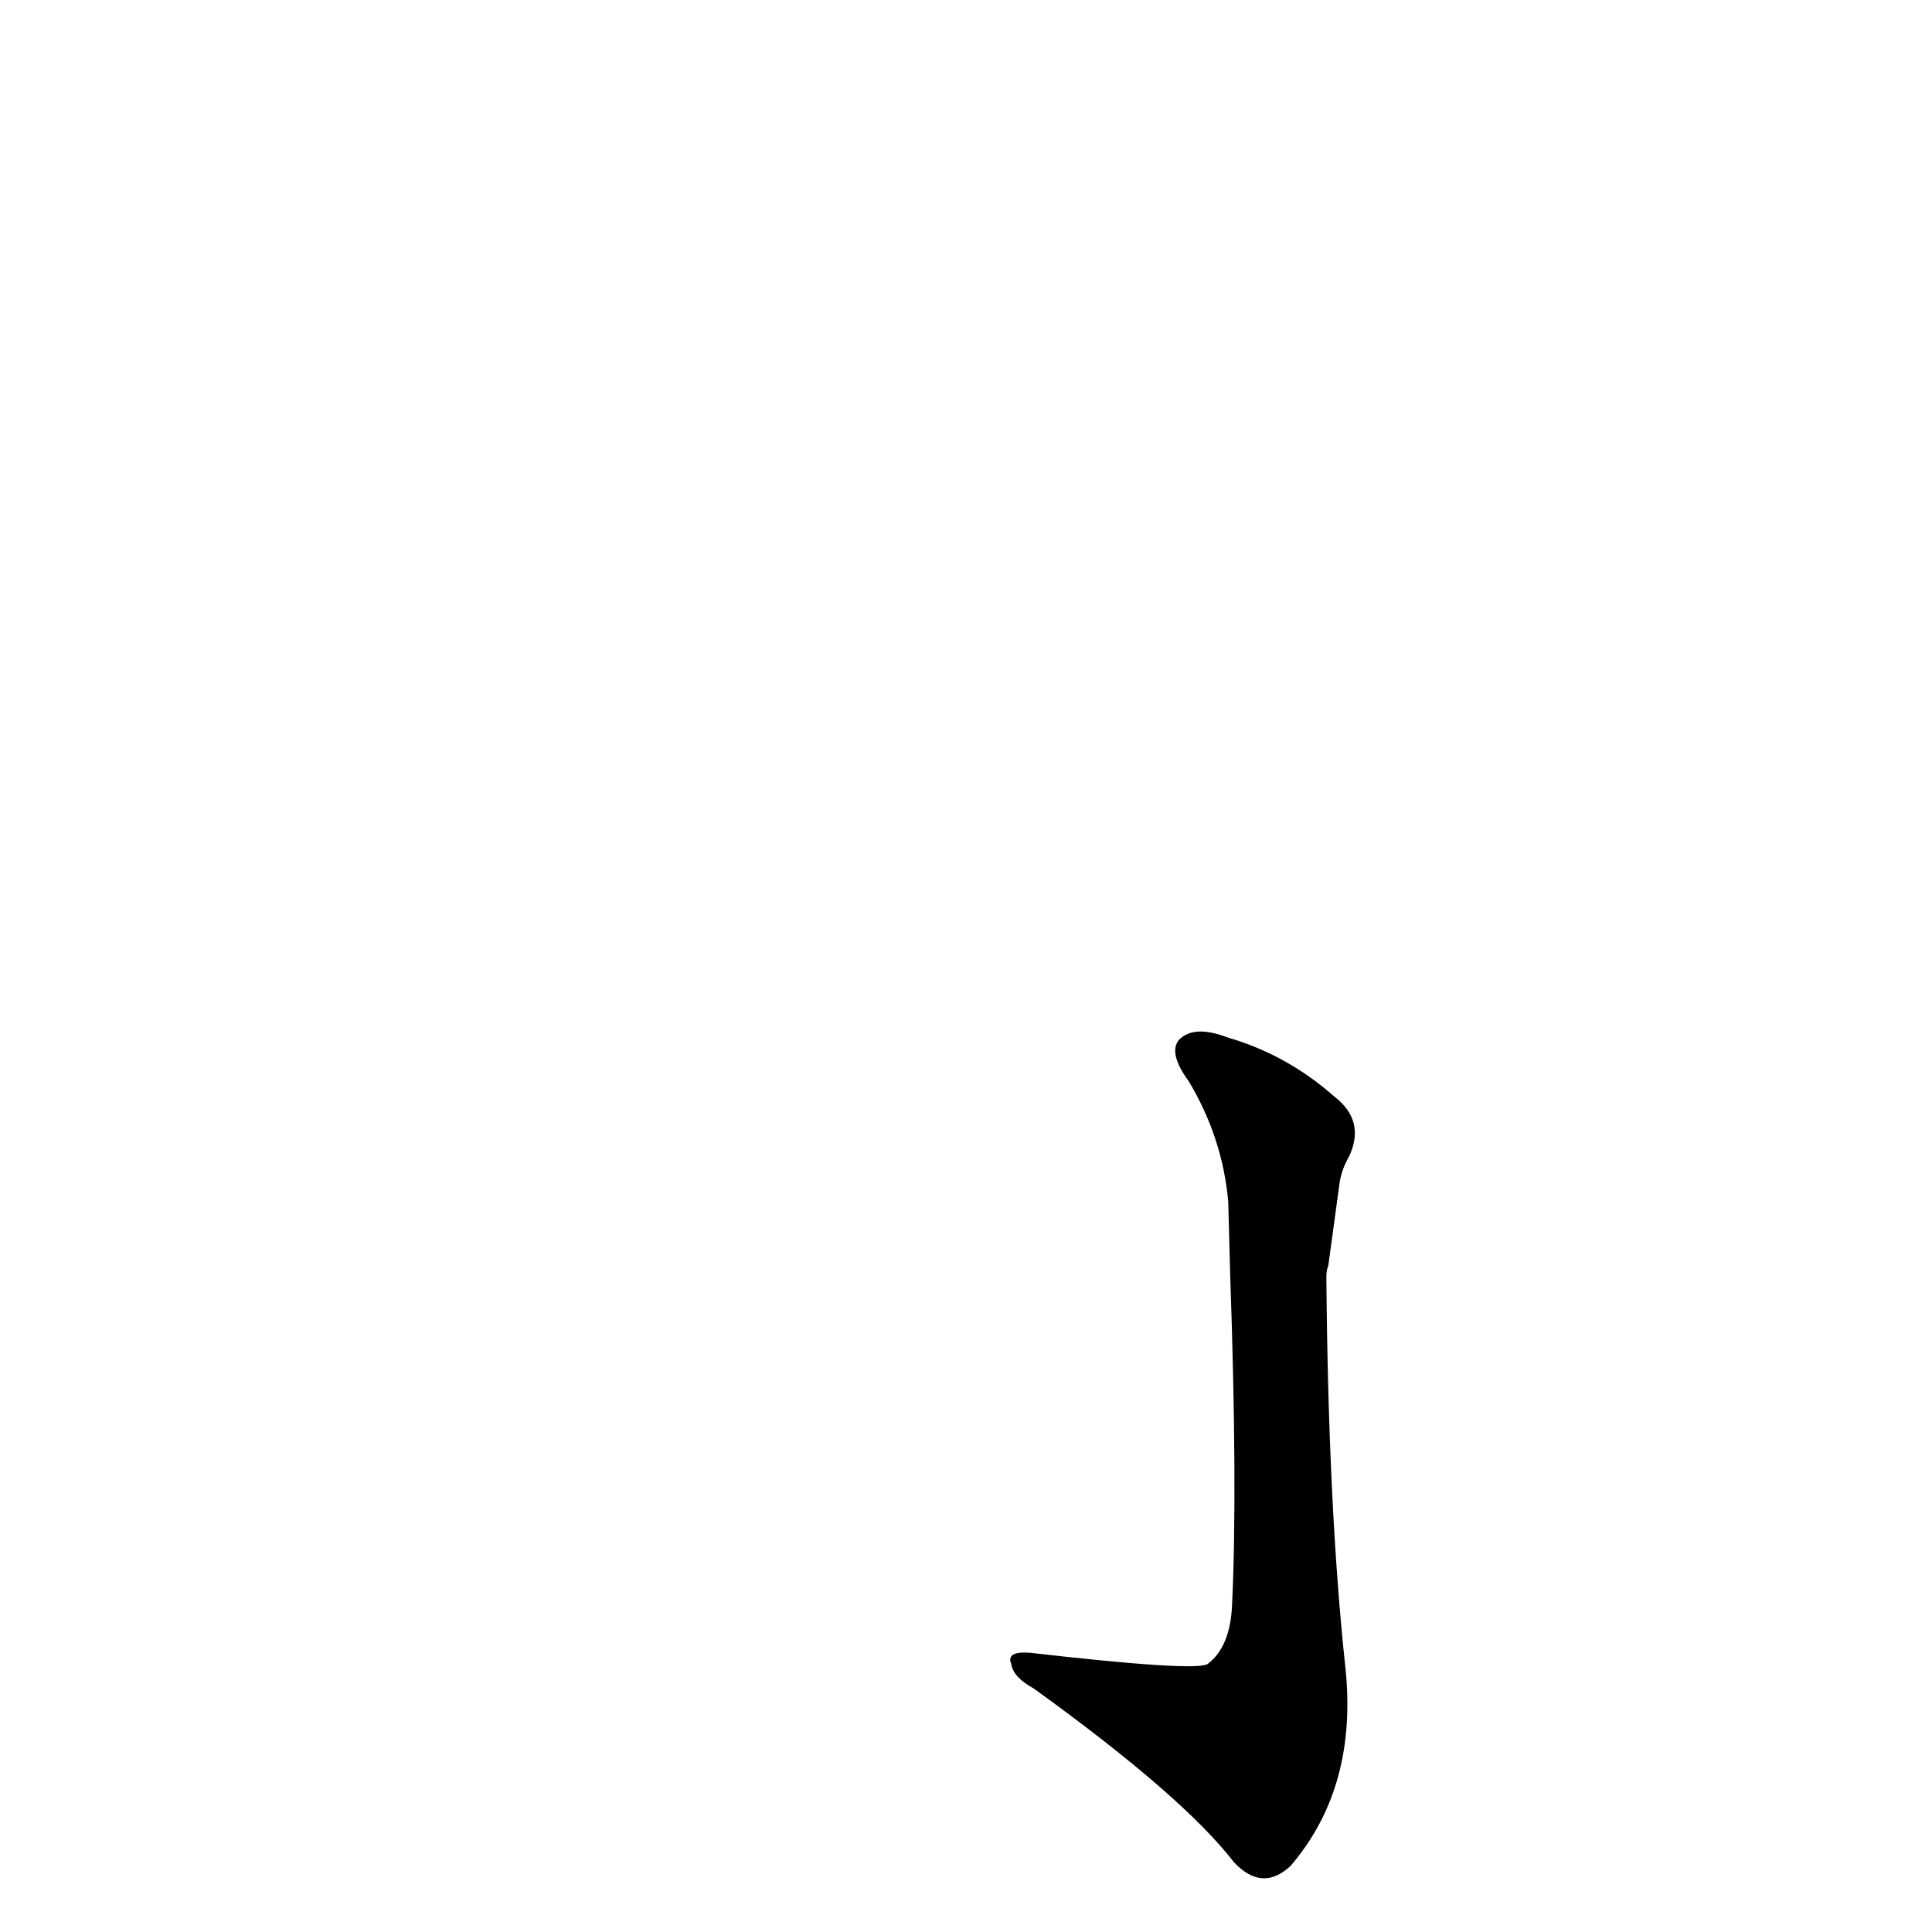 <?xml version='1.0' encoding='utf-8'?>
<svg xmlns="http://www.w3.org/2000/svg" version="1.1" viewBox="0 0 1024 1024"><g transform="scale(1, -1) translate(0, -900)"><path d="M 652 225 Q 656 111 653 49 Q 652 27 640 18 Q 633 14 546 24 Q 533 25 536 18 Q 537 11 548 5 Q 627 -52 654 -87 Q 669 -103 684 -89 Q 720 -47 713 17 Q 704 101 703 223 Q 703 227 704 229 L 710 273 Q 711 280 715 287 Q 724 306 707 319 Q 682 341 651 350 Q 633 357 625 349 Q 619 342 630 327 Q 648 297 651 263 L 652 225 Z" fill="black" /></g></svg>